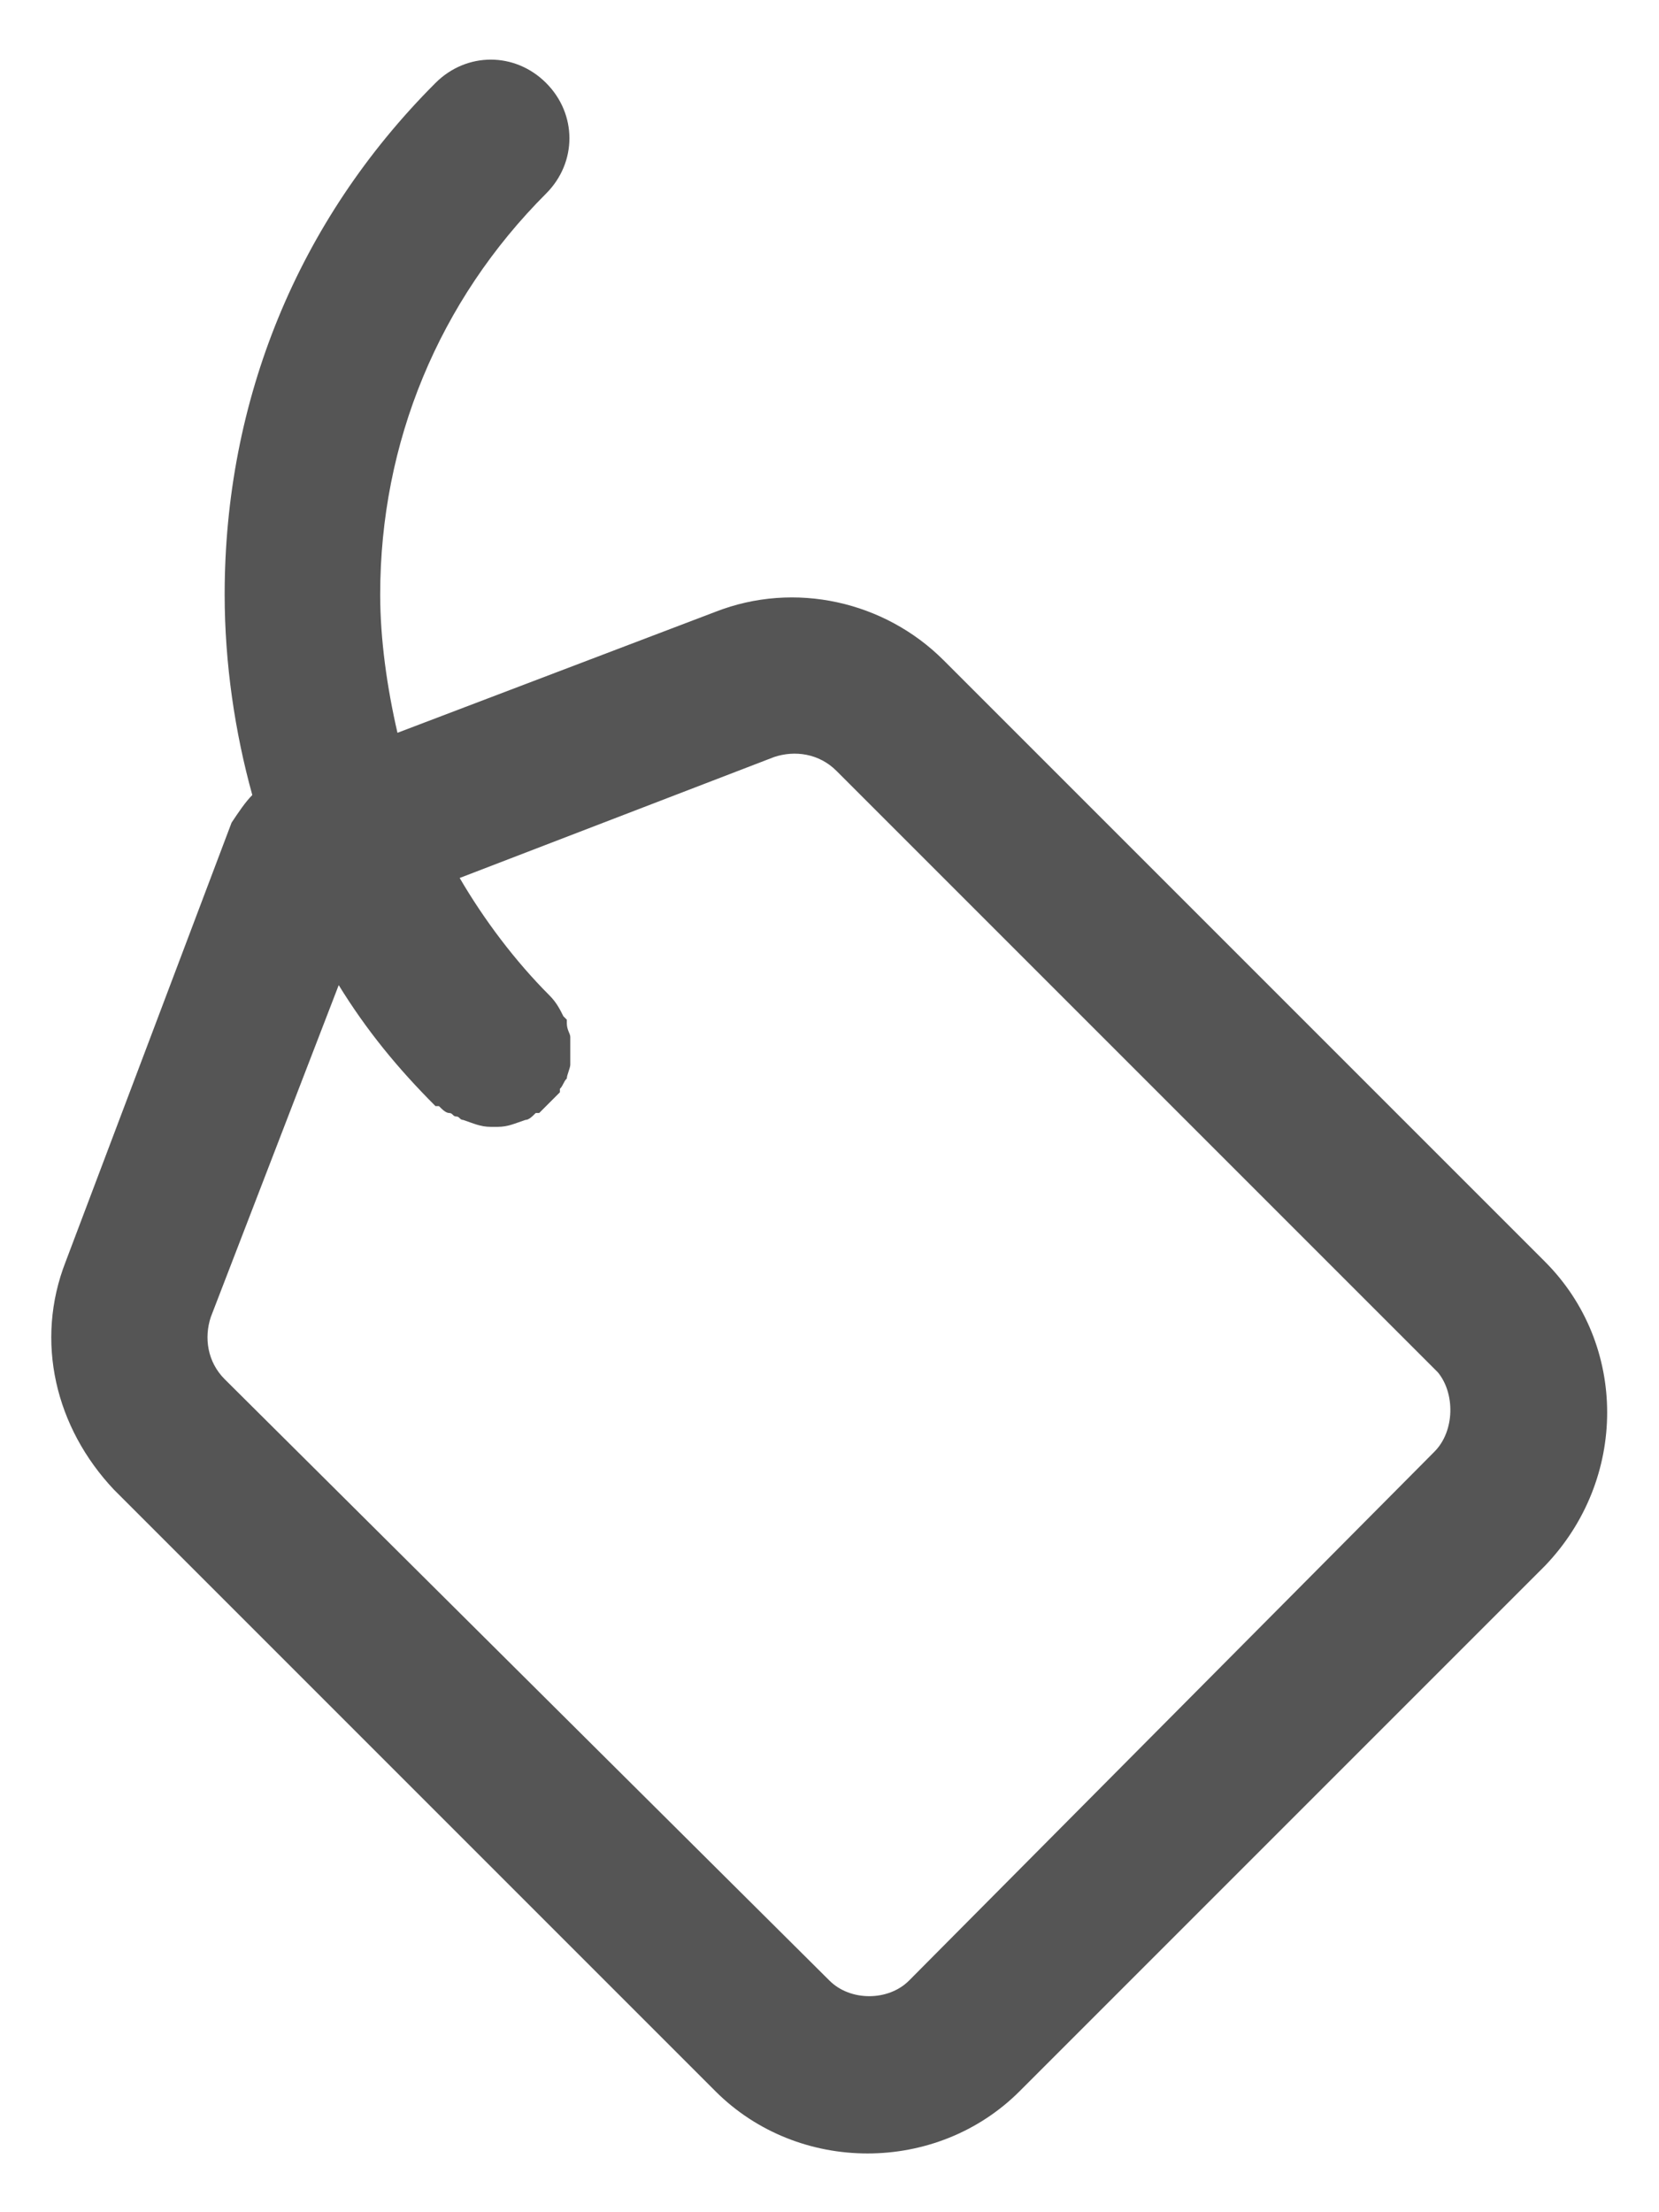 <svg width="12" height="16" viewBox="0 0 12 16" fill="none" xmlns="http://www.w3.org/2000/svg">
<path d="M11.175 9.125L6.825 4.775C6.4 4.35 5.75 4.2 5.175 4.425L2.875 5.3C2.8 4.975 2.75 4.625 2.75 4.3C2.75 3.2 3.175 2.175 3.95 1.4C4.175 1.175 4.175 0.825 3.95 0.6C3.725 0.375 3.375 0.375 3.15 0.6C2.15 1.6 1.625 2.9 1.625 4.3C1.625 4.8 1.7 5.3 1.825 5.75C1.775 5.8 1.725 5.875 1.675 5.95L0.475 9.125C0.25 9.7 0.4 10.325 0.825 10.775L5.175 15.125C5.475 15.425 5.875 15.575 6.275 15.575C6.675 15.575 7.075 15.425 7.375 15.125L11.175 11.325C11.775 10.7 11.775 9.725 11.175 9.125ZM10.375 10.5L6.575 14.325C6.425 14.475 6.15 14.475 6 14.325L1.625 9.975C1.5 9.85 1.475 9.675 1.525 9.525L2.45 7.125C2.65 7.45 2.875 7.725 3.15 8C3.15 8 3.15 8 3.175 8C3.2 8.025 3.225 8.05 3.25 8.05C3.275 8.05 3.275 8.075 3.3 8.075C3.325 8.075 3.325 8.1 3.35 8.1C3.425 8.125 3.475 8.15 3.55 8.15C3.55 8.15 3.55 8.15 3.575 8.15C3.575 8.15 3.575 8.15 3.6 8.15C3.675 8.15 3.725 8.125 3.8 8.1C3.825 8.1 3.85 8.075 3.875 8.05H3.9C3.925 8.025 3.95 8 3.975 7.975C4 7.95 4.025 7.925 4.05 7.9V7.875C4.075 7.85 4.075 7.825 4.1 7.8C4.1 7.775 4.125 7.725 4.125 7.7C4.125 7.675 4.125 7.625 4.125 7.6C4.125 7.575 4.125 7.525 4.125 7.5C4.125 7.475 4.1 7.45 4.1 7.4C4.1 7.4 4.1 7.4 4.1 7.375L4.075 7.35C4.05 7.3 4.025 7.25 3.975 7.2C3.725 6.95 3.5 6.65 3.325 6.35L5.6 5.475C5.75 5.425 5.925 5.45 6.05 5.575L10.4 9.925C10.525 10.075 10.525 10.35 10.375 10.5Z" fill="#555555"/>
</svg>
